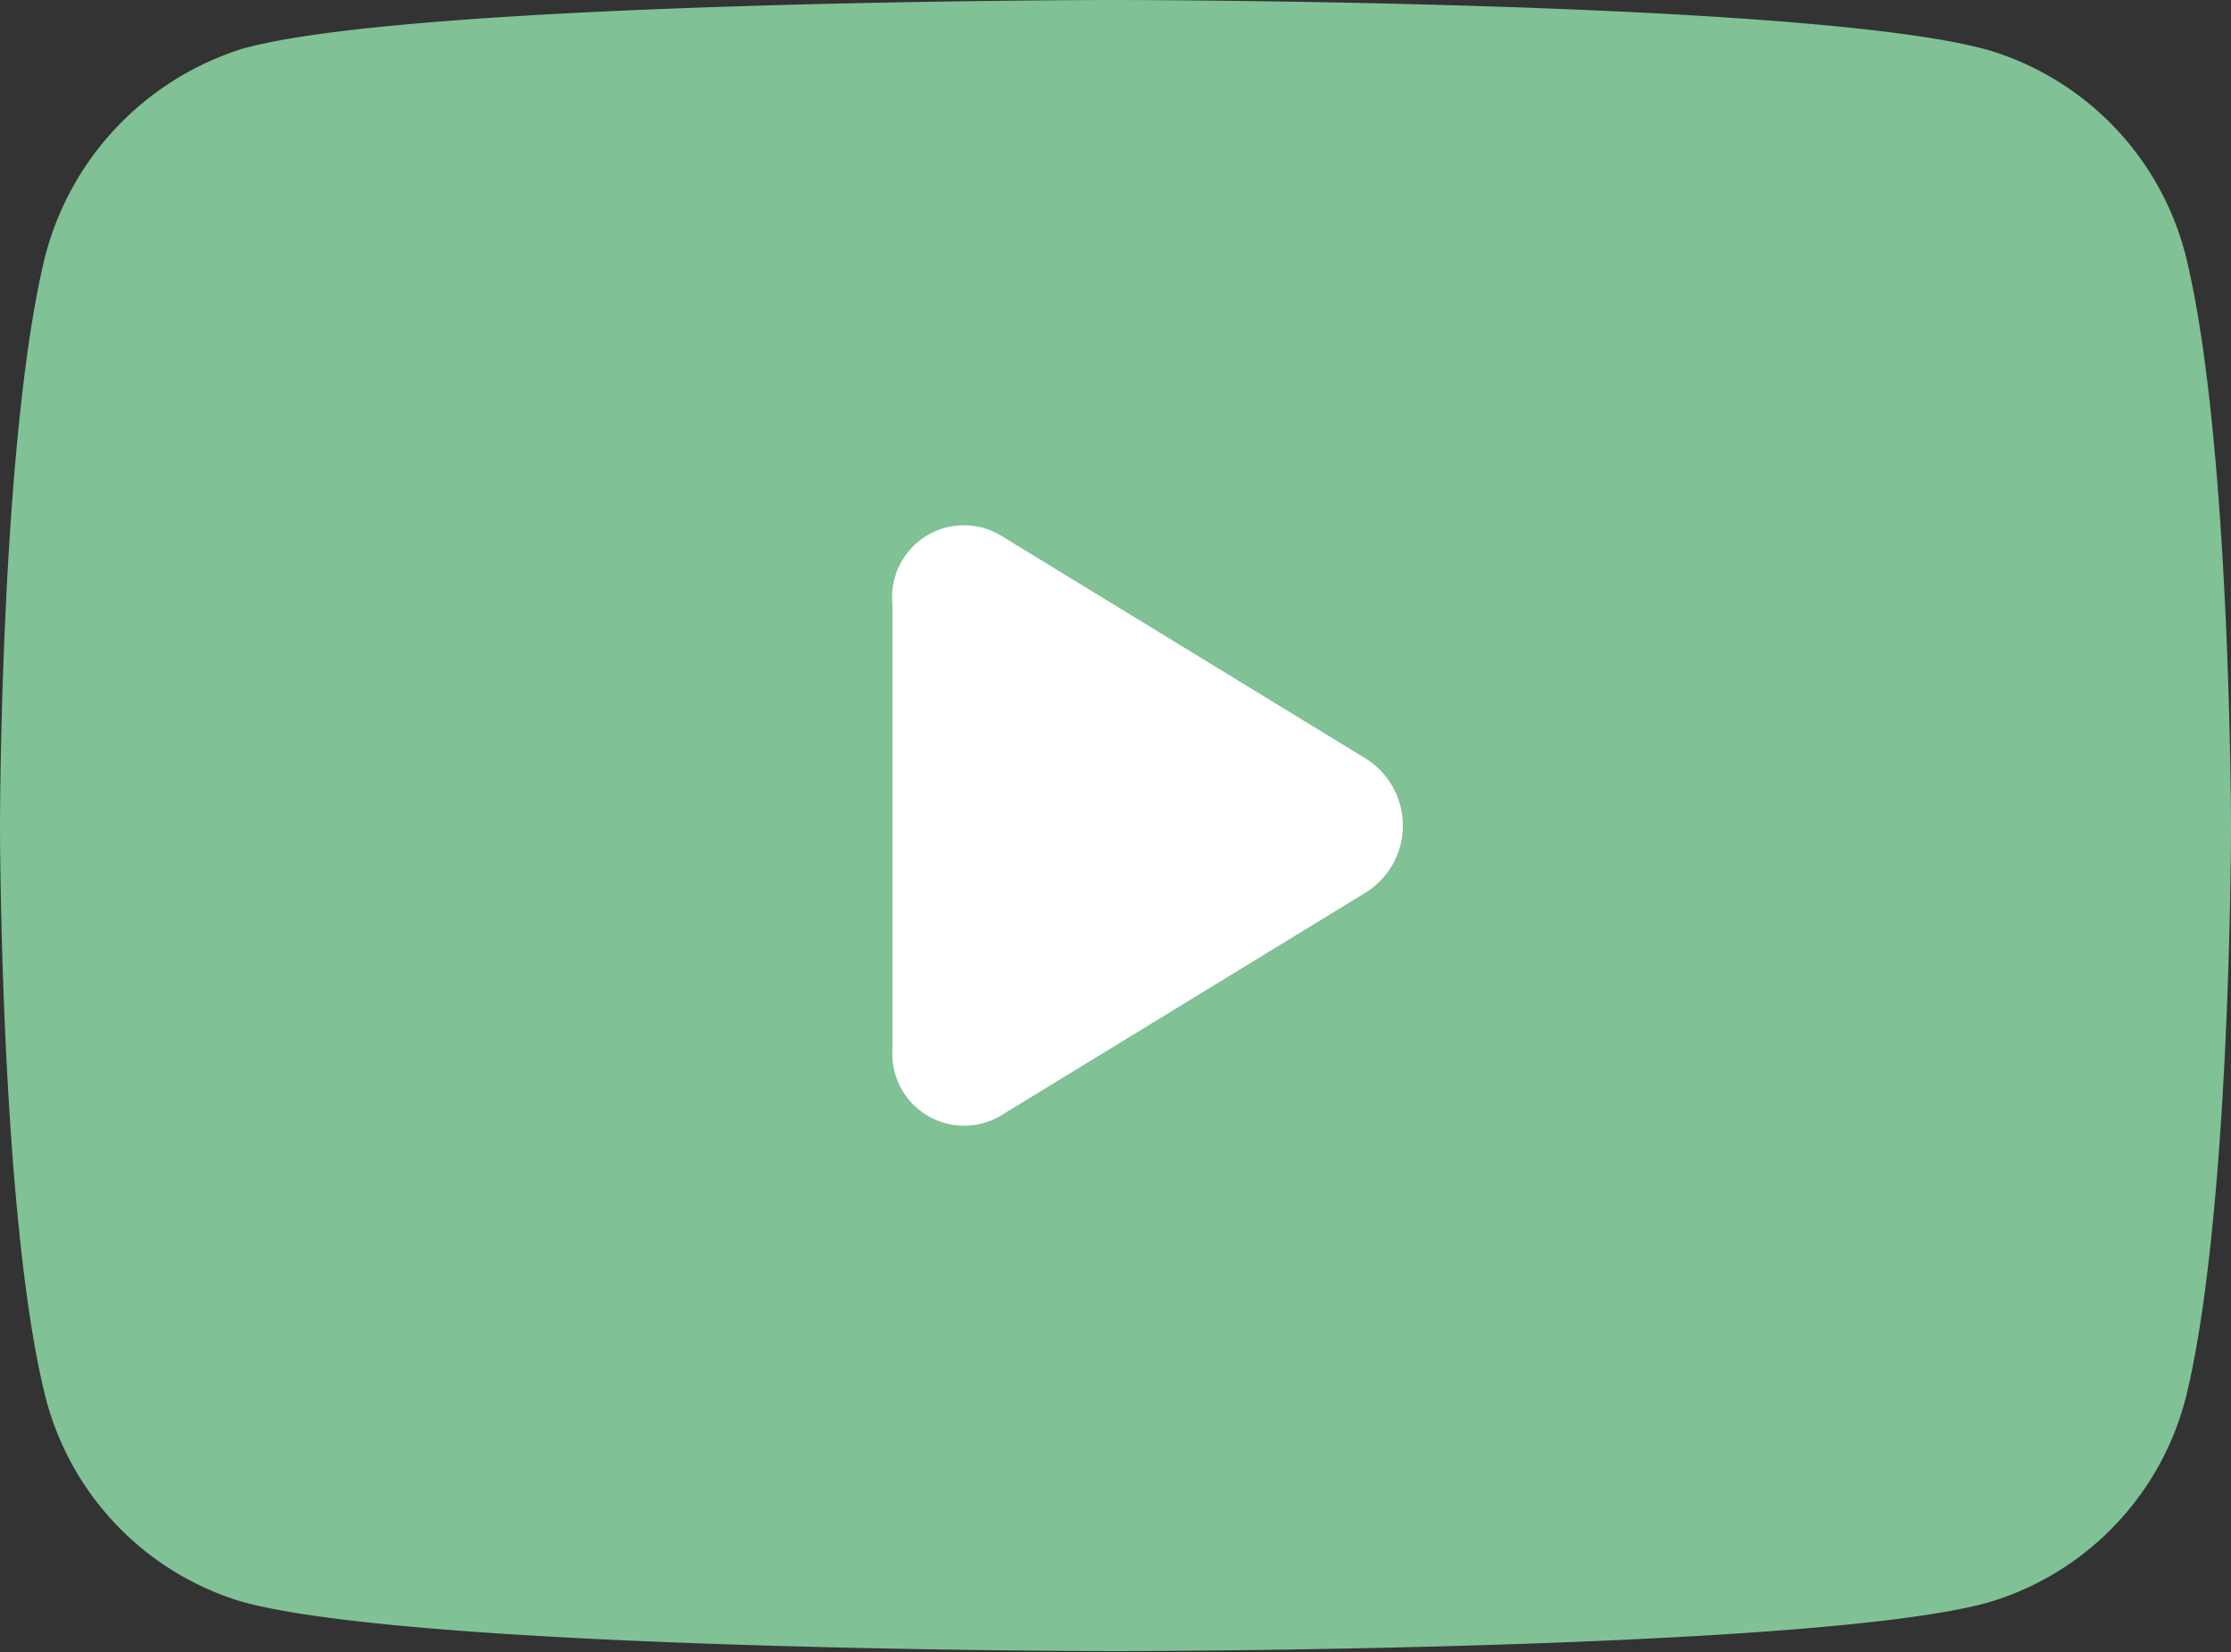 <svg xmlns="http://www.w3.org/2000/svg" viewBox="0 0 50 37.02"><rect x="0" y="0" width="50" height="37.02" fill="#333333" stroke="none"/><defs><style>.cls-1{fill:#80c196;}.cls-2{fill:#fff;}</style></defs><g id="Слой_2" data-name="Слой 2"><g id="Слой_2-2" data-name="Слой 2"><path class="cls-1" d="M49,5.79a6.48,6.48,0,0,0-4.41-4.66C40.65,0,25,0,25,0S9.35,0,5.44,1.09A6.61,6.61,0,0,0,1,5.79C0,9.93,0,18.51,0,18.51s0,8.62,1,12.72a6.46,6.46,0,0,0,4.41,4.66C9.39,37,25,37,25,37s15.65,0,19.56-1.09A6.46,6.46,0,0,0,49,31.27c1-4.14,1-12.72,1-12.72S50,9.93,49,5.79Z"/><path class="cls-2" d="M22.43,25l8.18-5a1.77,1.77,0,0,0,0-3l-8.18-5A1.61,1.61,0,0,0,20,13.53v10A1.61,1.61,0,0,0,22.43,25Z"/></g></g></svg>